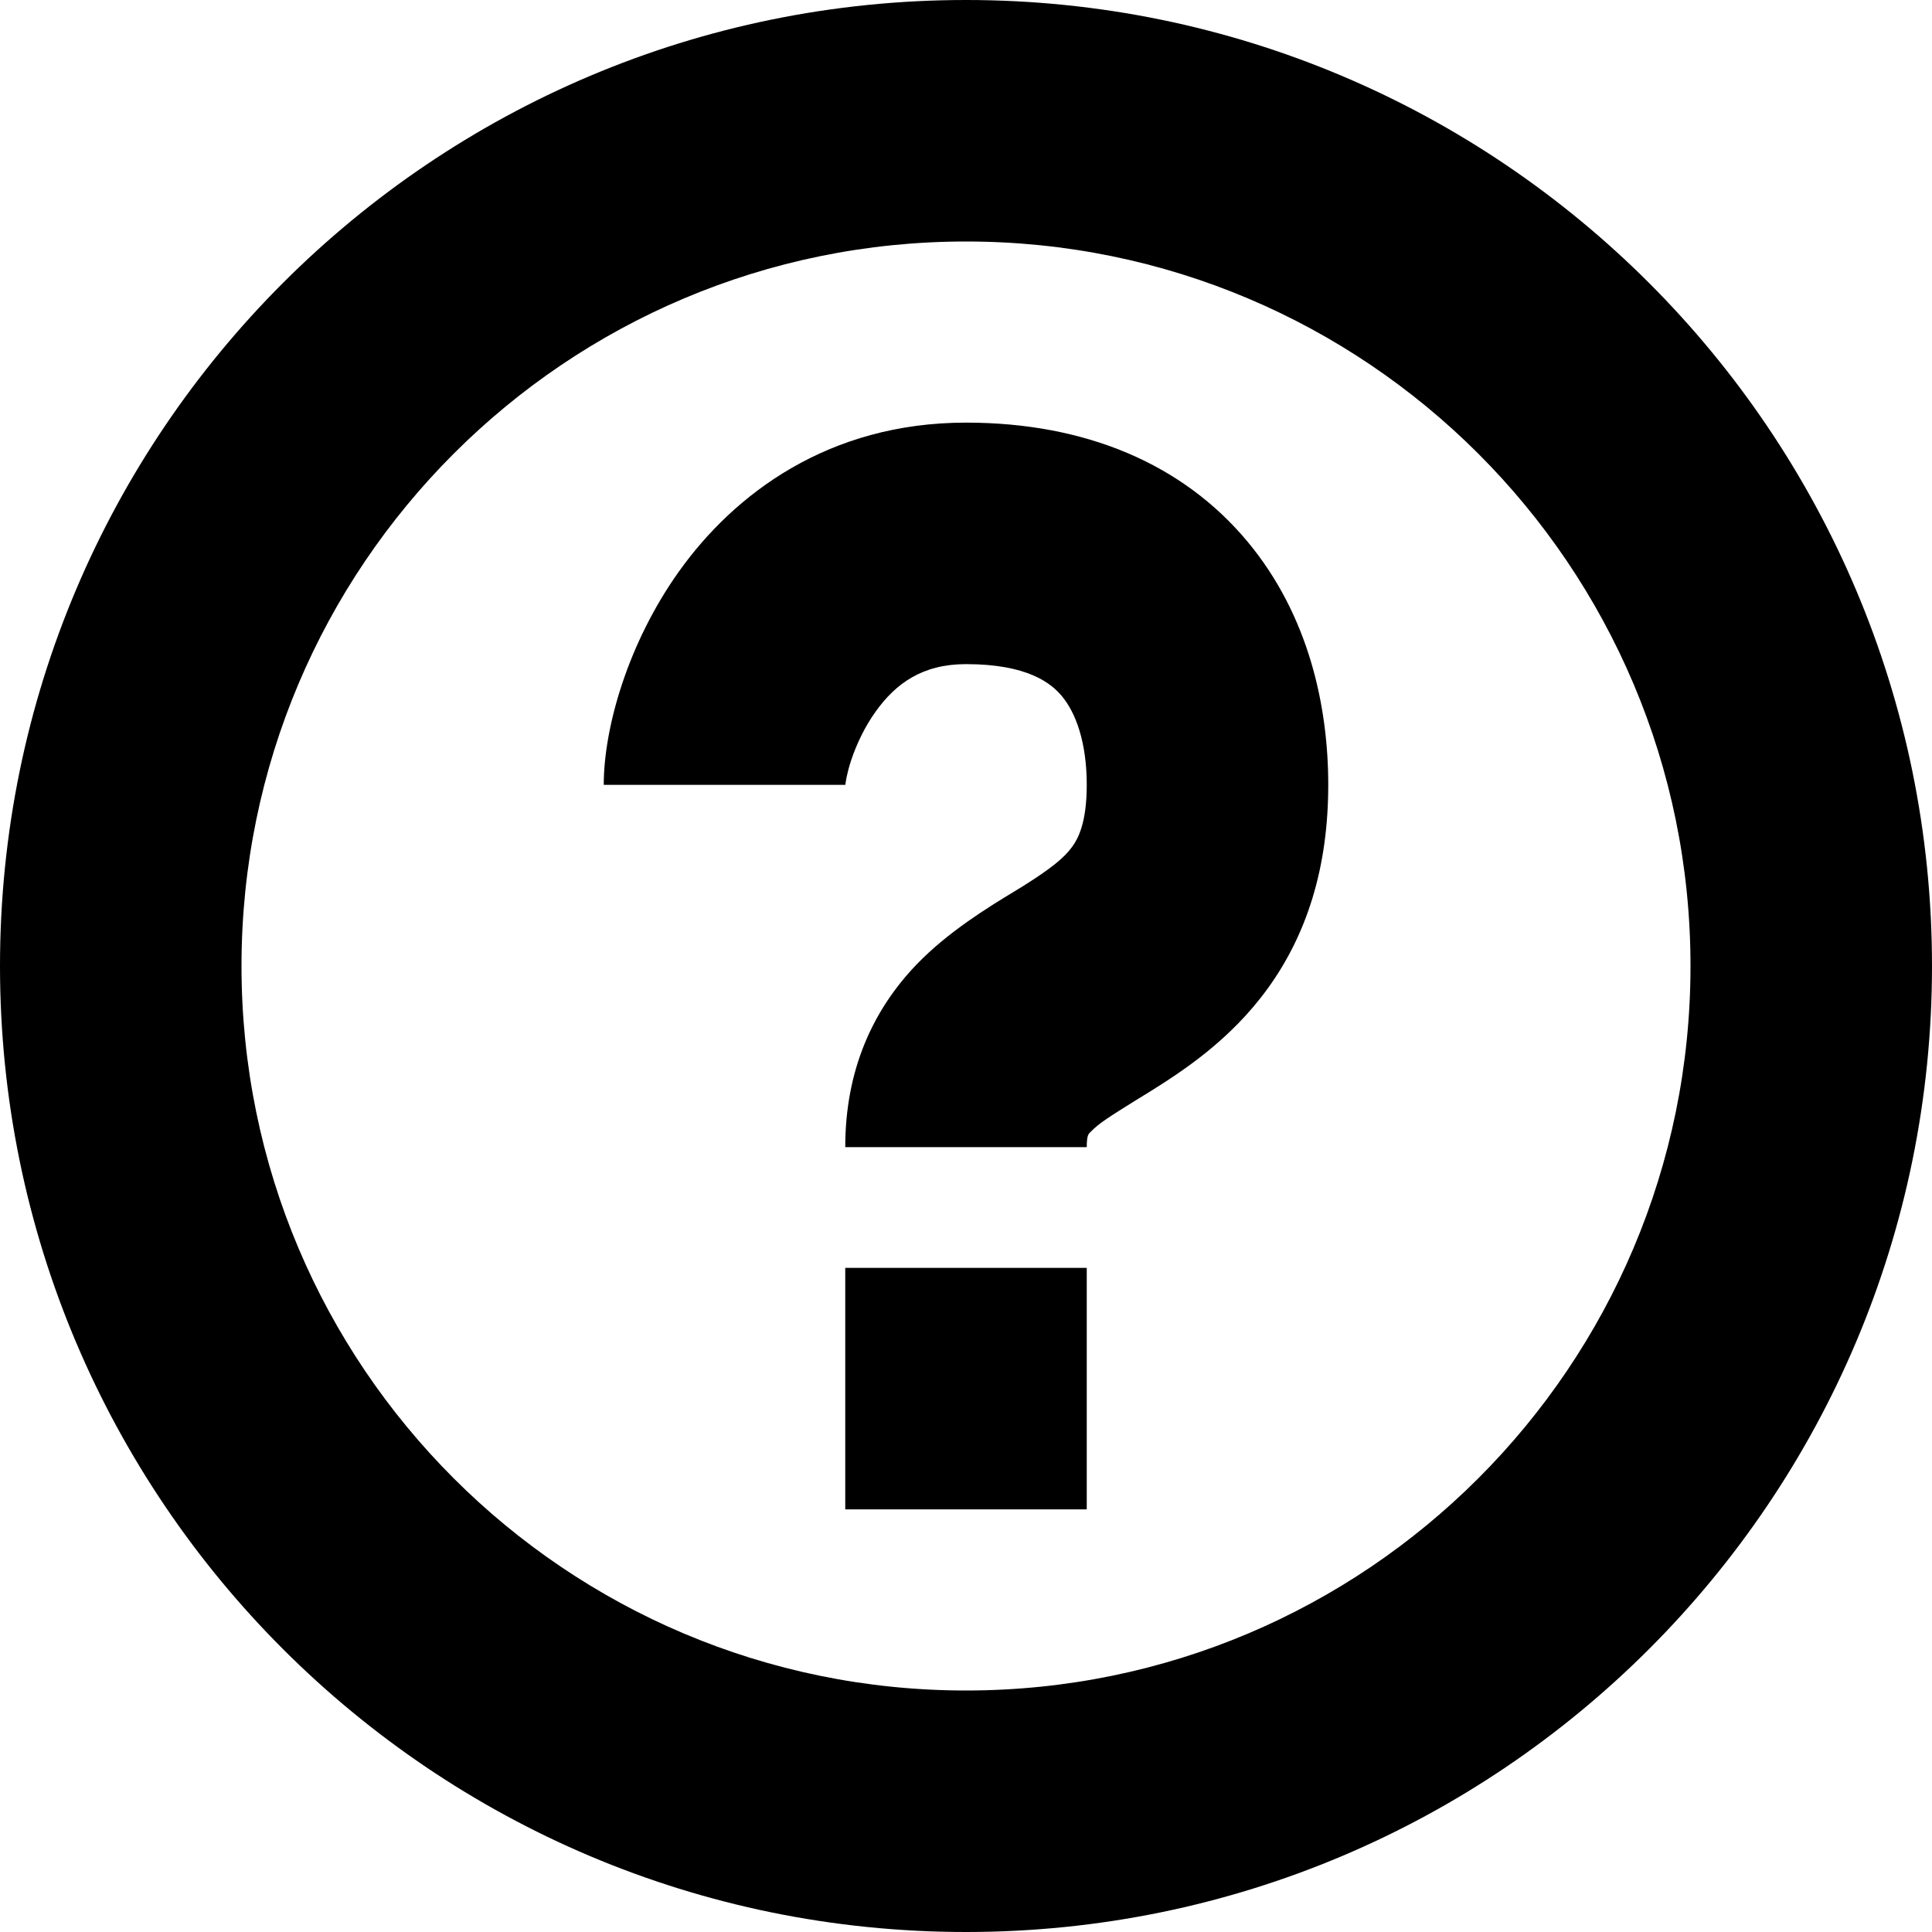 <svg  viewBox="0 0 16 16" fill="none" xmlns="http://www.w3.org/2000/svg">
<path fill-rule="evenodd" clip-rule="evenodd" d="M8 14C11.314 14 14 11.314 14 8C14 4.686 11.314 2 8 2C4.686 2 2 4.686 2 8C2 11.314 4.686 14 8 14ZM8 16C12.418 16 16 12.418 16 8C16 3.582 12.418 0 8 0C3.582 0 0 3.582 0 8C0 12.418 3.582 16 8 16Z" fill="currentColor"/>
<path d="M7 10.5H9V12.5H7V10.5Z" fill="currentColor"/>
<path fill-rule="evenodd" clip-rule="evenodd" d="M7.001 6.498C7 6.501 7 6.502 7 6.5H5C5 6.026 5.2 5.325 5.624 4.731C6.081 4.091 6.86 3.5 8 3.5C8.99 3.5 9.795 3.842 10.331 4.485C10.84 5.096 11 5.851 11 6.5C11 7.182 10.824 7.739 10.496 8.19C10.187 8.615 9.793 8.871 9.53 9.036C9.485 9.063 9.445 9.089 9.408 9.111C9.185 9.25 9.1 9.303 9.034 9.372C9.032 9.374 9.031 9.375 9.029 9.377C9.015 9.389 9 9.403 9 9.5H7C7 8.859 7.23 8.363 7.591 7.987C7.85 7.718 8.184 7.514 8.388 7.39C8.418 7.371 8.446 7.354 8.47 7.34C8.707 7.191 8.813 7.104 8.879 7.013C8.926 6.949 9 6.818 9 6.5C9 6.149 8.91 5.904 8.794 5.765C8.705 5.658 8.51 5.5 8 5.5C7.64 5.5 7.419 5.659 7.251 5.894C7.161 6.02 7.094 6.162 7.05 6.293C7.012 6.408 7.003 6.481 7.001 6.498Z" fill="currentColor"/>
</svg>
